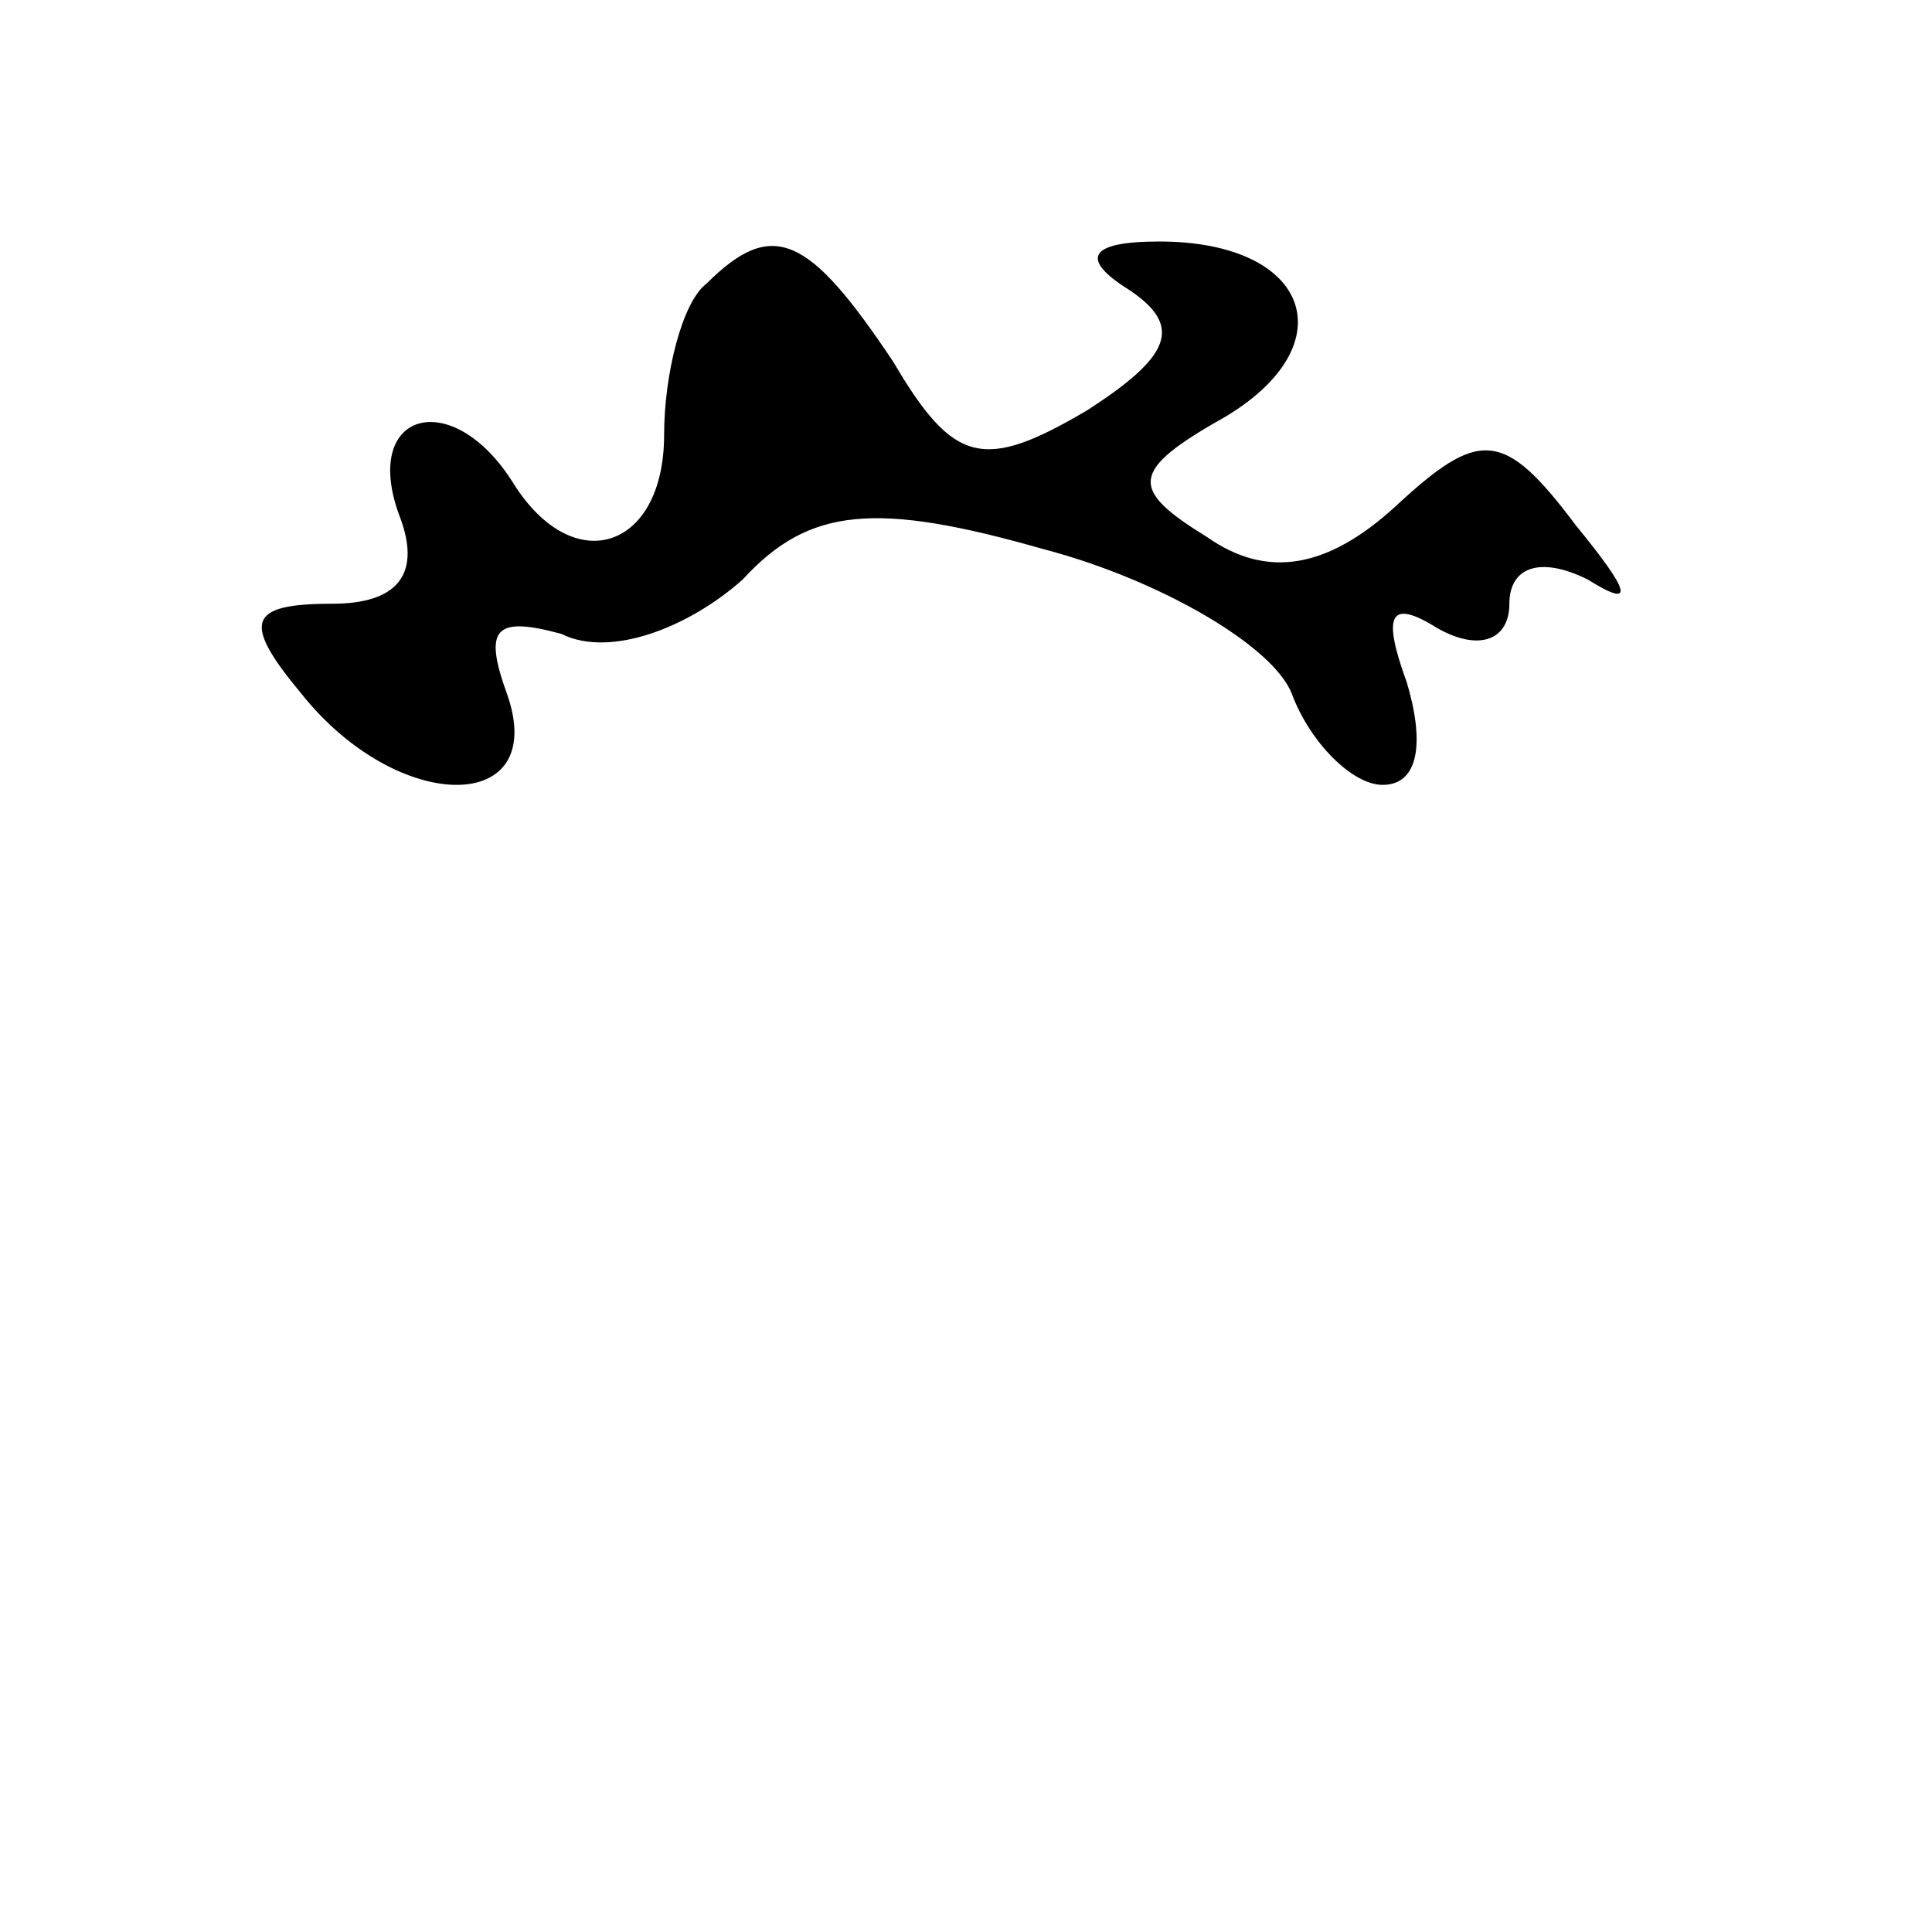<?xml version="1.0" standalone="no"?>
<!DOCTYPE svg PUBLIC "-//W3C//DTD SVG 20010904//EN"
 "http://www.w3.org/TR/2001/REC-SVG-20010904/DTD/svg10.dtd">
<svg version="1.0" xmlns="http://www.w3.org/2000/svg"
 width="32pt" height="32pt" viewBox="0 0 32 32"
 preserveAspectRatio="xMidYMid meet">

<g transform="translate(0,32) scale(0.1,-0.1)"
fill="#000000" stroke="none">
<path d="M117 273 c-4 -3 -7 -15 -7 -25 0 -19 -15 -24 -25 -8 -10 16 -25 12
-19 -5 4 -10 0 -15 -11 -15 -14 0 -15 -3 -5 -15 16 -20 41 -20 34 0 -4 11 -2
13 9 10 8 -4 21 1 30 9 11 12 22 13 50 5 19 -5 38 -16 41 -24 3 -8 10 -15 15
-15 6 0 7 7 4 17 -4 11 -3 14 5 9 7 -4 12 -2 12 4 0 6 5 8 13 4 8 -5 7 -2 -2
9 -12 16 -16 16 -30 3 -11 -10 -21 -12 -31 -5 -13 8 -13 11 3 20 20 12 14 29
-11 29 -12 0 -13 -3 -5 -8 9 -6 7 -11 -7 -20 -17 -10 -22 -9 -32 8 -14 21 -20
24 -31 13z"/>
</g>
</svg>
